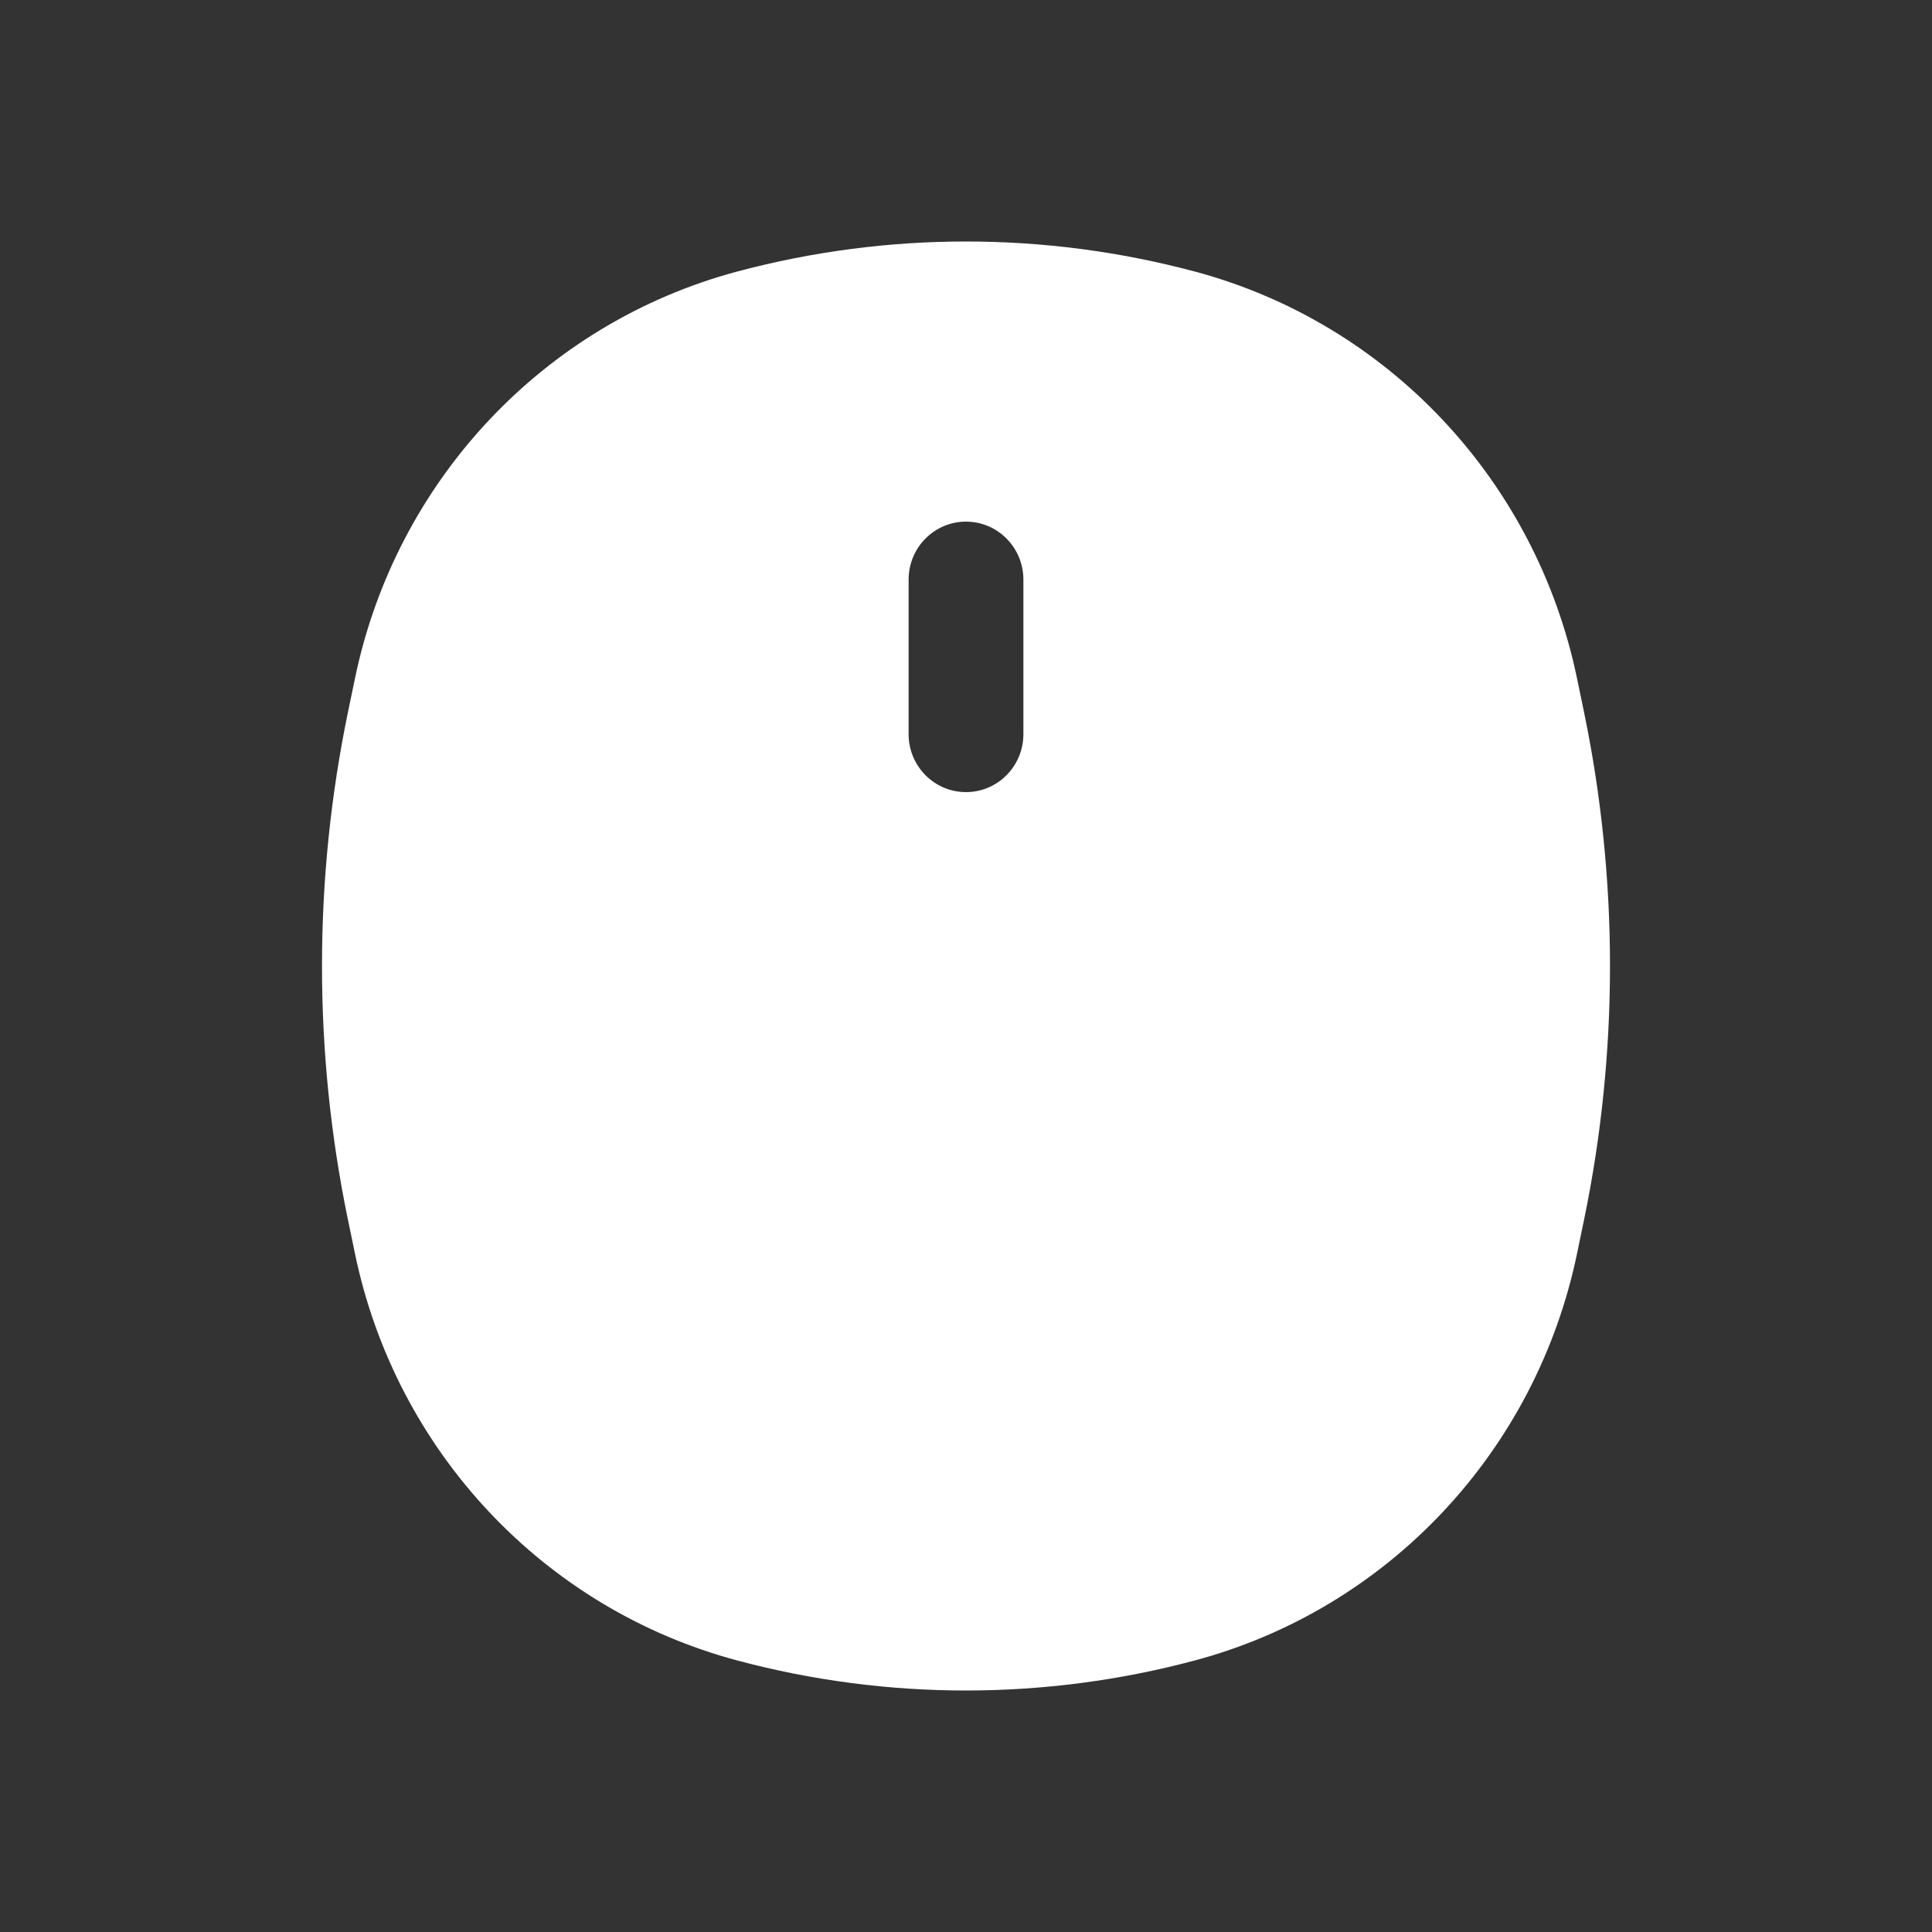 <svg width="24" height="24" viewBox="0 0 24 24" fill="none" xmlns="http://www.w3.org/2000/svg">
<rect x="0" y="0" width="24" height="24" fill="#333333" stroke="none"/>
<path fill-rule="evenodd" clip-rule="evenodd" d="M9.162 3.372C11.022 2.876 12.978 2.876 14.838 3.372C17.244 4.014 19.084 5.974 19.592 8.435L19.679 8.854C20.107 10.929 20.107 13.071 19.679 15.146L19.592 15.565C19.084 18.026 17.244 19.986 14.838 20.628C12.978 21.124 11.022 21.124 9.162 20.628C6.756 19.986 4.915 18.026 4.408 15.565L4.321 15.146C3.893 13.071 3.893 10.929 4.321 8.854L4.408 8.435C4.915 5.974 6.756 4.014 9.162 3.372ZM12.713 7.2C12.713 6.802 12.393 6.48 12 6.48C11.607 6.48 11.287 6.802 11.287 7.2V9.12C11.287 9.518 11.607 9.84 12 9.84C12.393 9.84 12.713 9.518 12.713 9.12V7.2Z" fill="white"/>
</svg>
